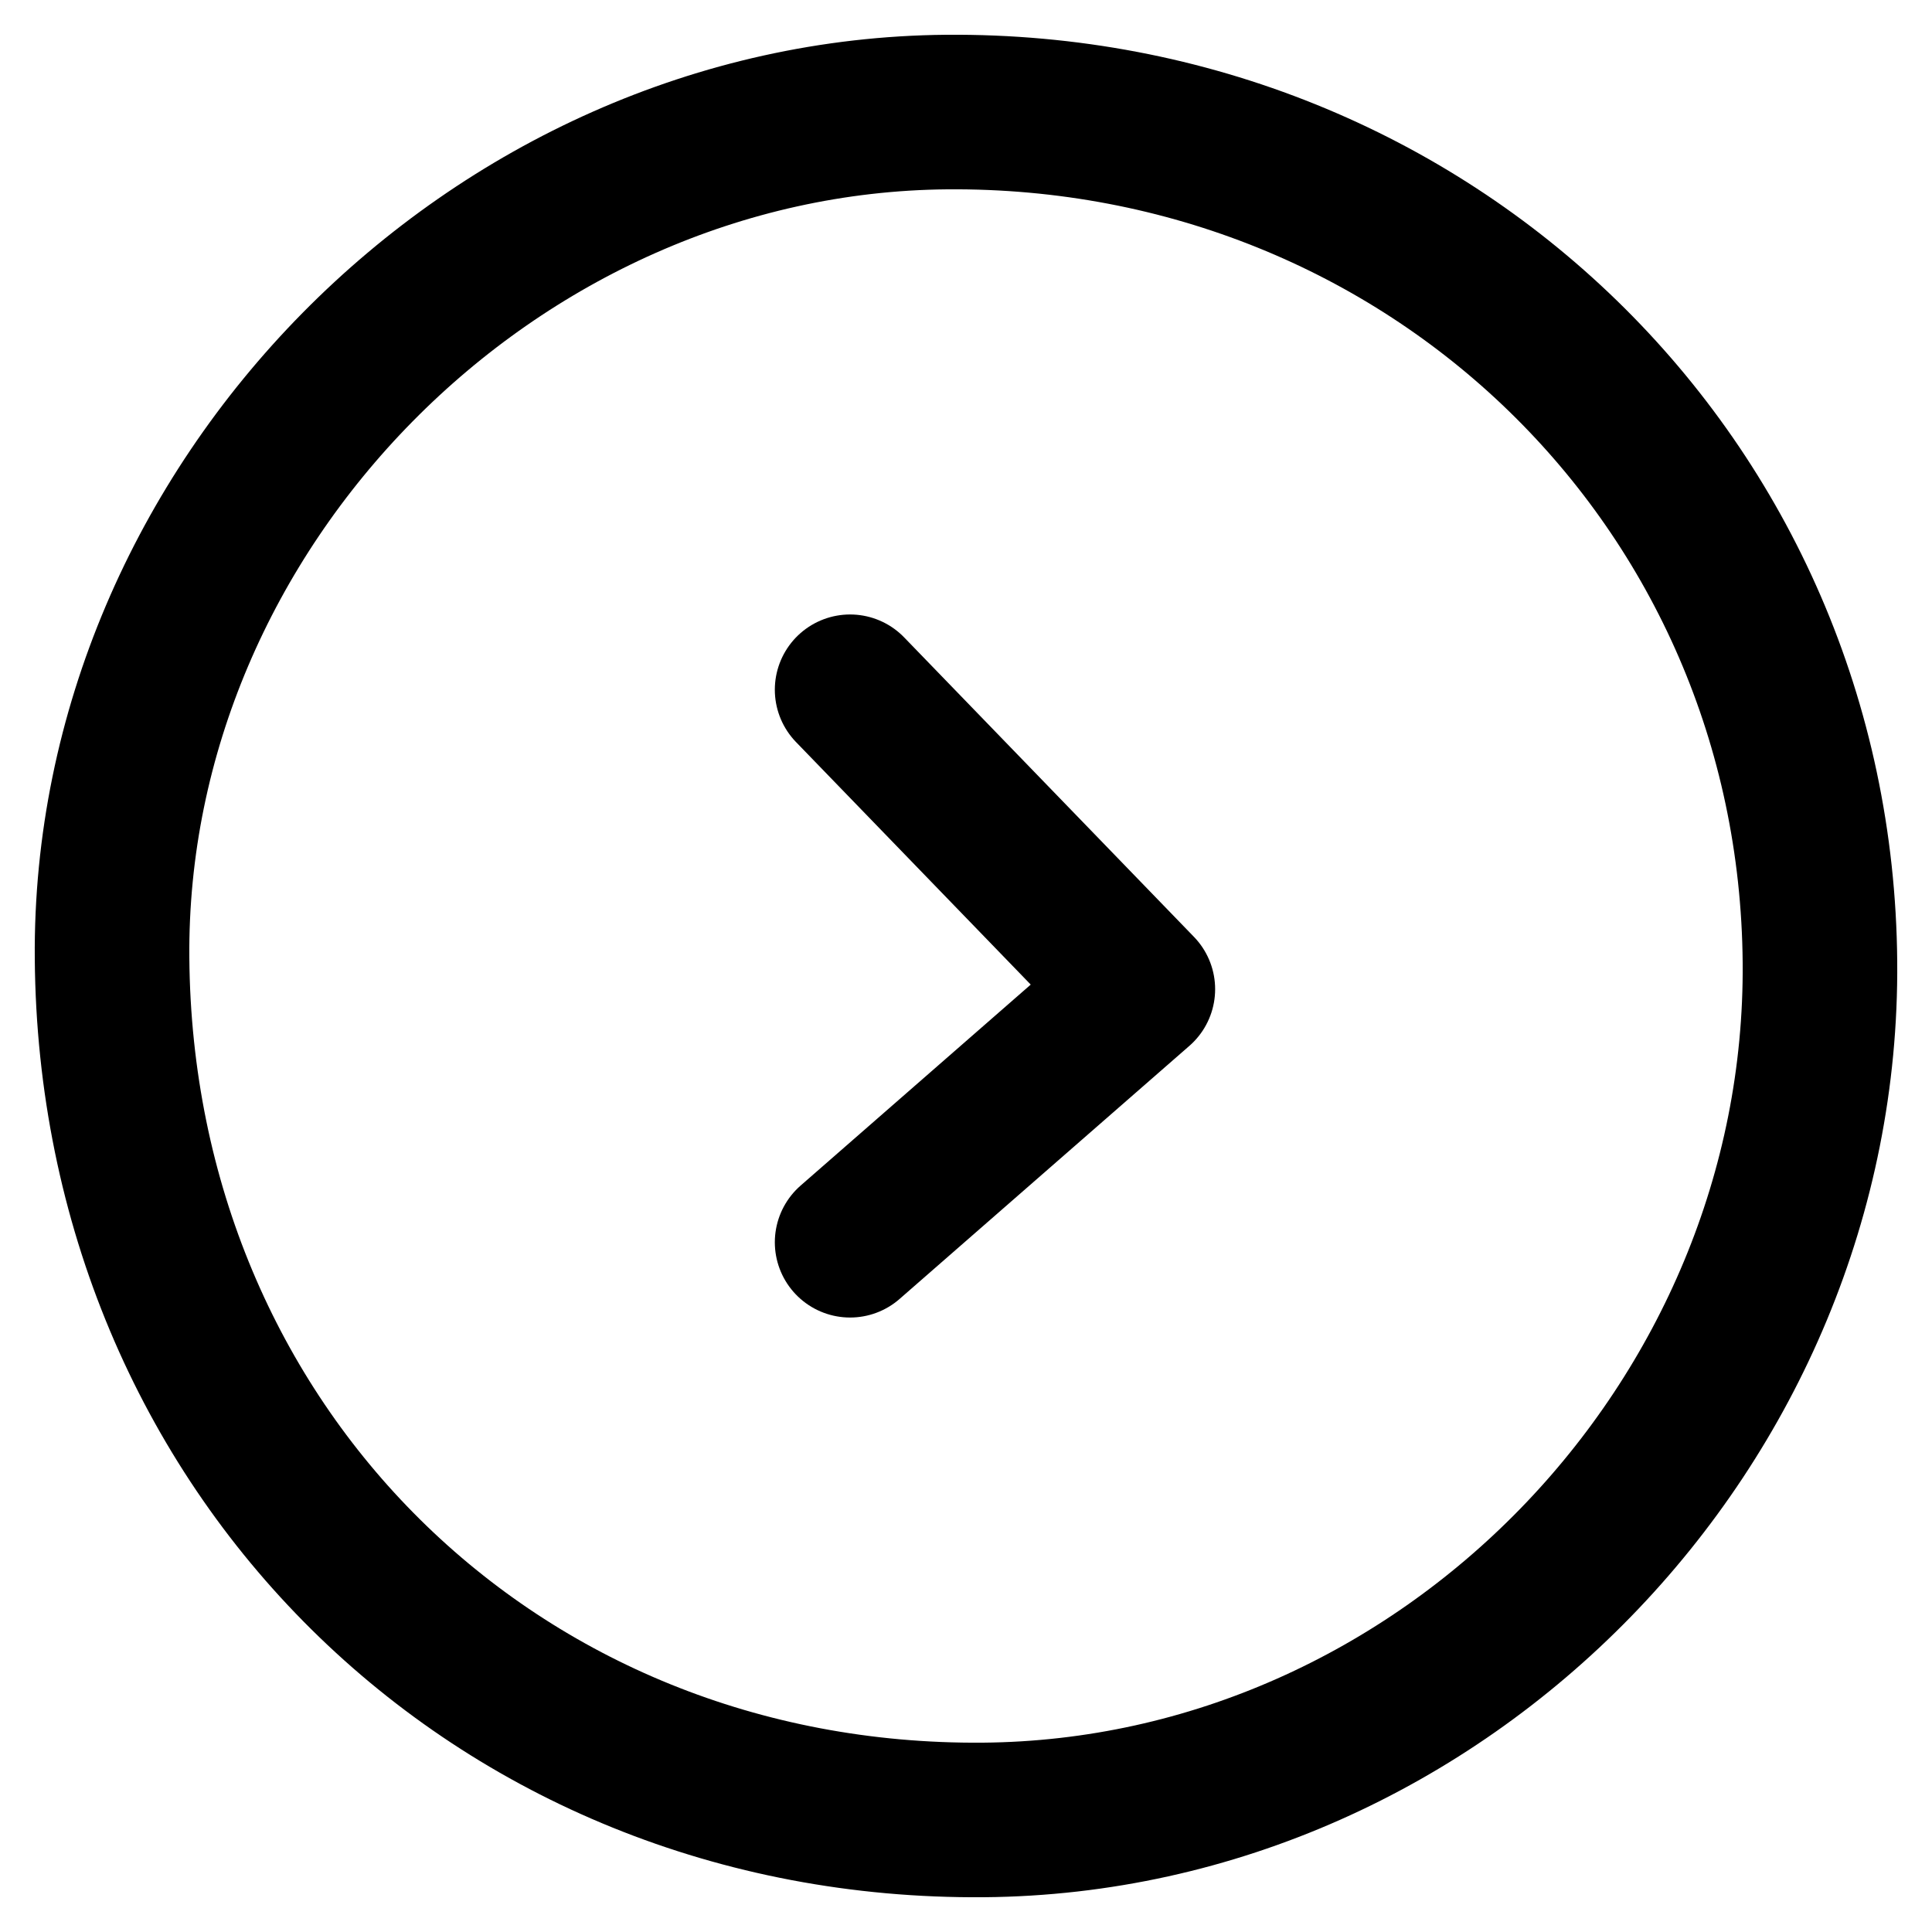<?xml version="1.0" encoding="utf-8"?>
<!-- Generator: Adobe Illustrator 21.0.0, SVG Export Plug-In . SVG Version: 6.00 Build 0)  -->
<svg version="1.1" id="Layer_1" xmlns="http://www.w3.org/2000/svg" xmlns:xlink="http://www.w3.org/1999/xlink" x="0px" y="0px"
	 viewBox="0 0 100 100" style="enable-background:new 0 0 100 100;" xml:space="preserve">
<style type="text/css">
	.st0{fill:none;stroke:#000000;stroke-width:8;stroke-miterlimit:10;}
	.st1{fill:none;stroke:#000000;stroke-width:7.79;stroke-linecap:round;stroke-linejoin:round;stroke-miterlimit:10;}
</style>
<path class="st0" d="M5.8,49.6C6,75,25.6,94.4,50.9,94.2C74.7,94,94.4,73.7,94.2,49.8C94,25,74,5.6,49,5.8C25.5,6,5.6,26.2,5.8,49.6
	z"/>
<polyline class="st1" points="44,35.7 59,51.2 44,64.3 "/>
</svg>
